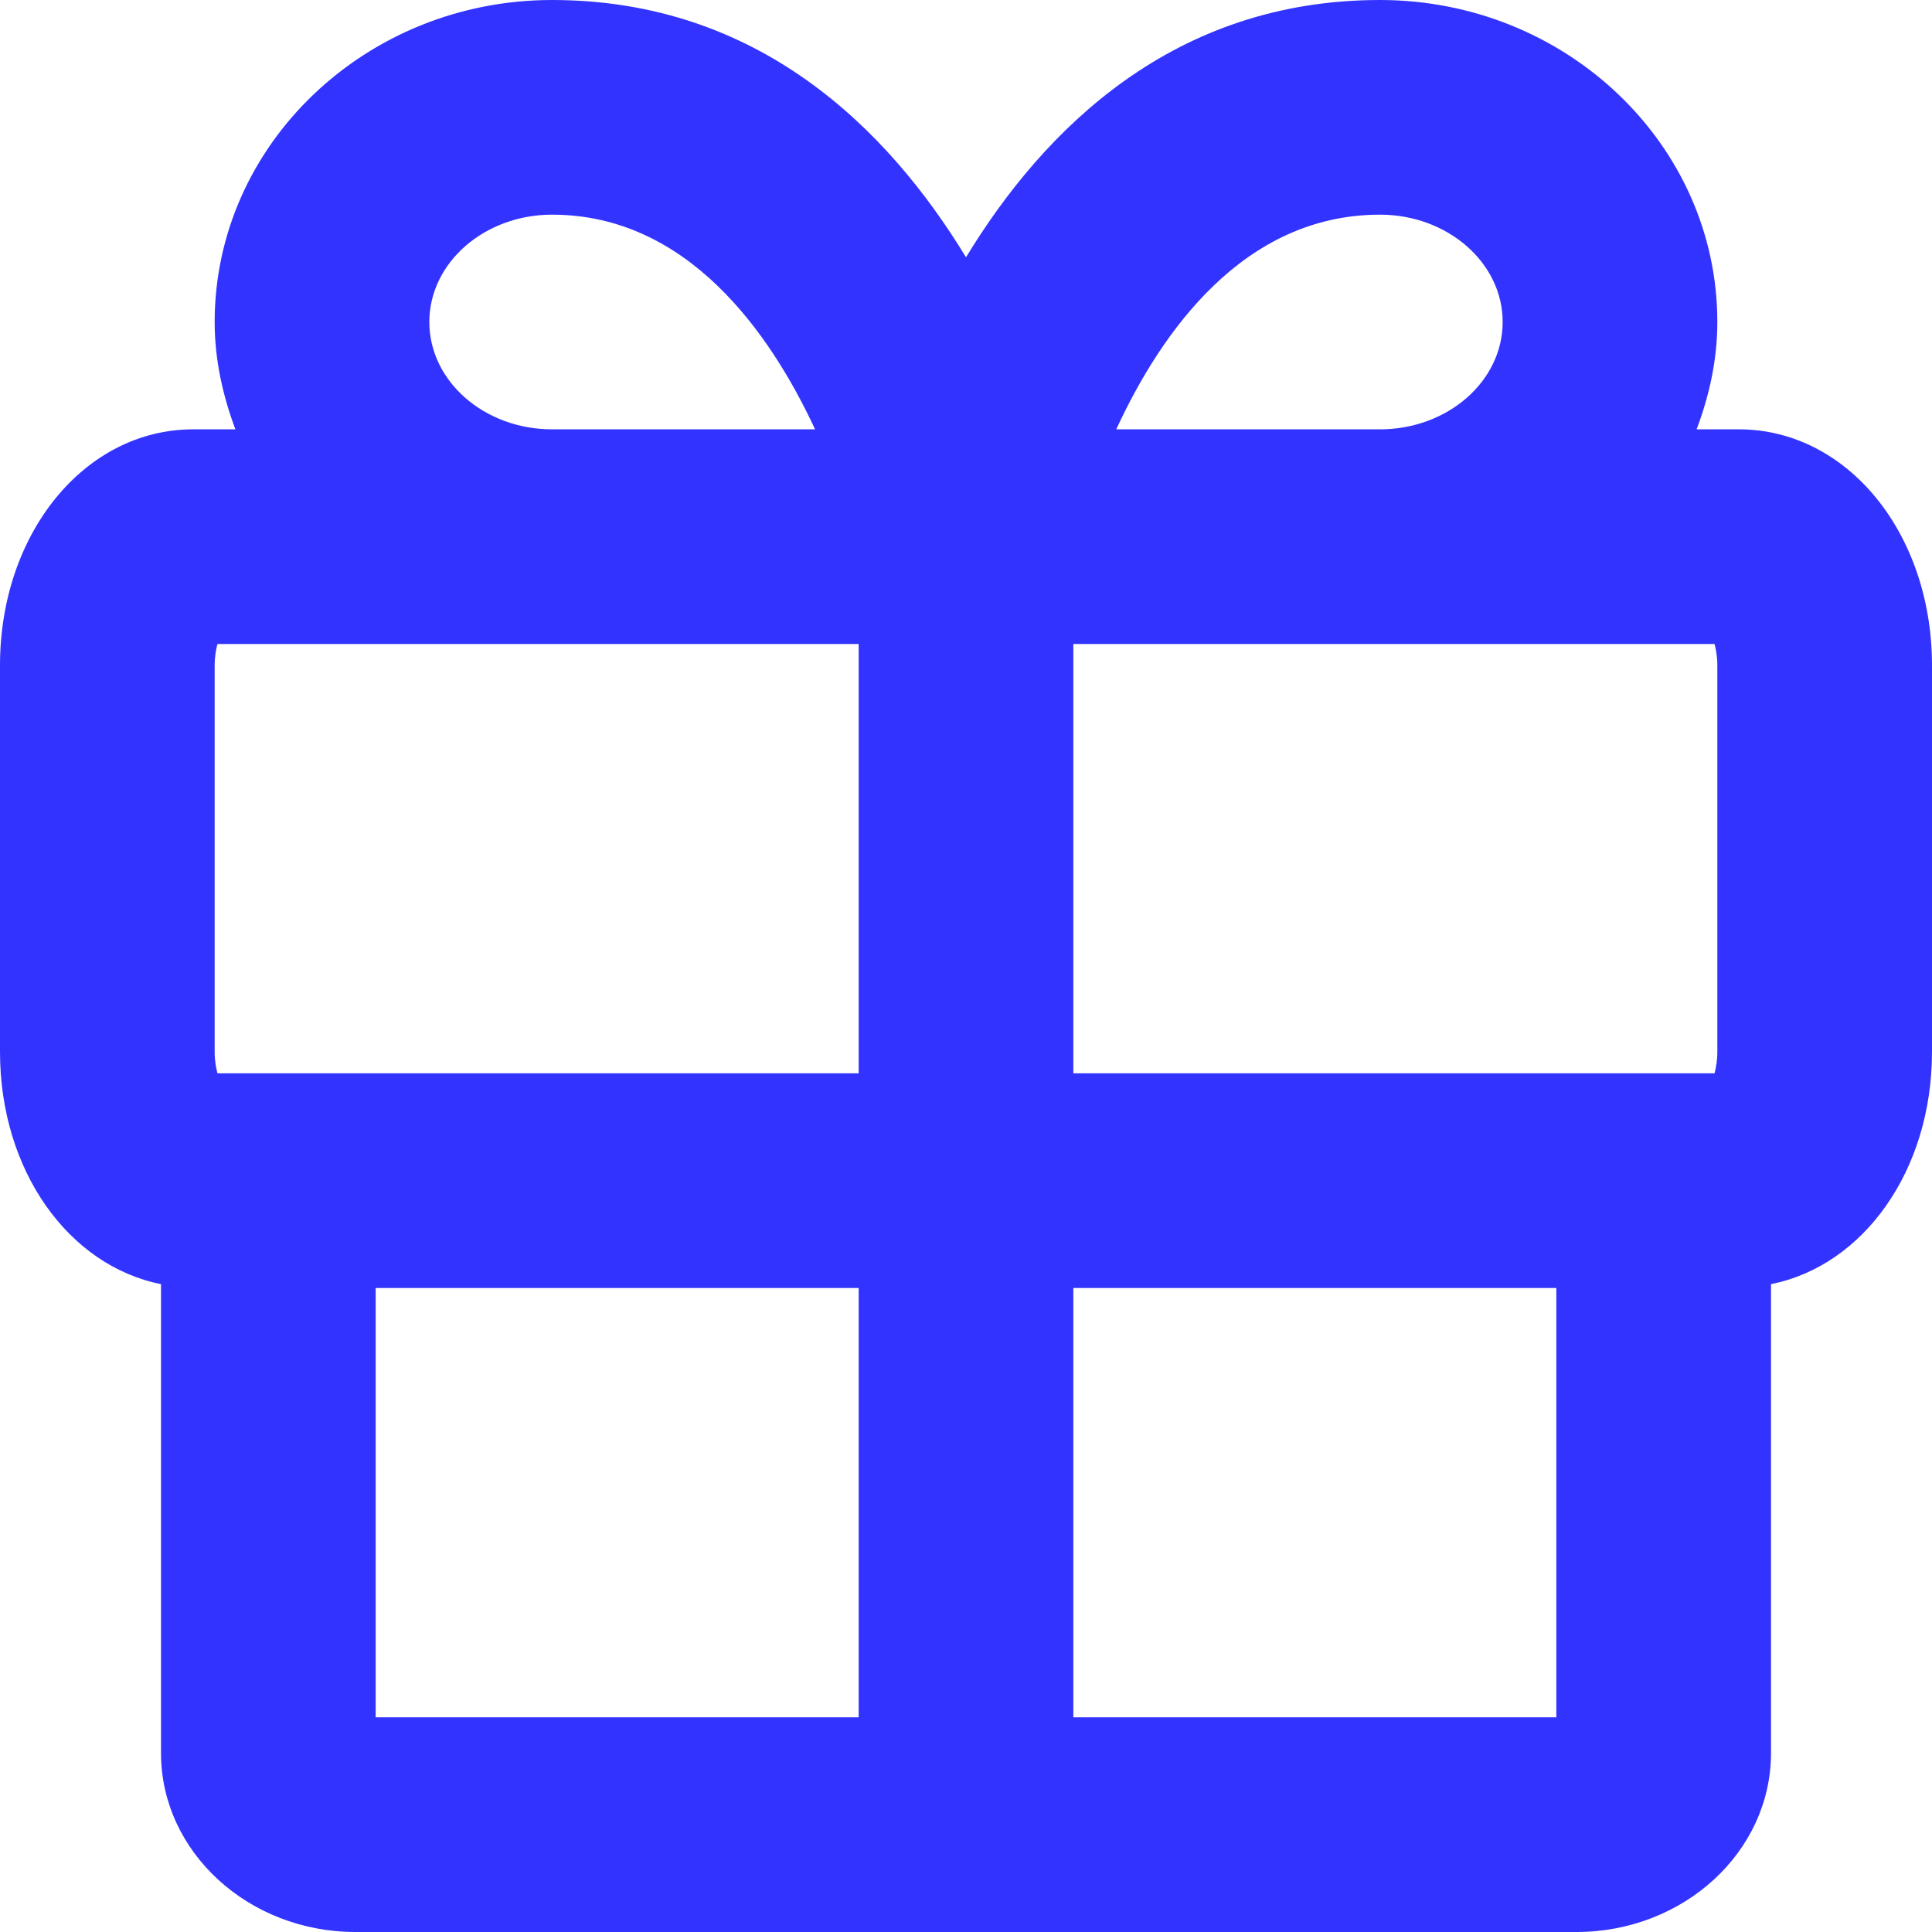 <?xml version="1.0" encoding="UTF-8"?>
<svg width="18px" height="18px" viewBox="0 0 18 18" version="1.1" xmlns="http://www.w3.org/2000/svg" xmlns:xlink="http://www.w3.org/1999/xlink">
    <title>EB93A2C1-283D-48A4-BD9F-7C789B61344B</title>
    <defs>
        <path d="M14.5,12 L14.5,16 L10,16 L10,12 L14.5,12 Z M8,12 L8,16 L3.5,16 L3.5,12 L8,12 Z M2,6.2 C2,6.117 2.013,6.05 2.026,6 L5.143,6 L8,6 L8,10 L2.026,10 C2.013,9.95 2,9.883 2,9.8 L2,6.2 Z M4,3 C4,2.448 4.513,2 5.143,2 C6.4,2 7.17,3.09 7.594,4 L5.143,4 C4.513,4 4,3.552 4,3 L4,3 Z M12.857,2 C13.487,2 14,2.448 14,3 C14,3.552 13.487,4 12.857,4 L10.4,4 C10.82,3.09 11.588,2 12.857,2 L12.857,2 Z M16,6.2 L16,9.8 C16,9.883 15.987,9.95 15.974,10 L10,10 L10,6 L12.857,6 L15.974,6 C15.987,6.05 16,6.117 16,6.2 L16,6.2 Z M16.2,4 L15.807,4 C15.925,3.686 16,3.353 16,3 C16,1.346 14.59,0 12.857,0 C10.935,0 9.729,1.199 9,2.397 C8.271,1.199 7.065,0 5.143,0 C3.41,0 2,1.346 2,3 C2,3.353 2.076,3.686 2.193,4 L1.8,4 C0.791,4 0,4.967 0,6.2 L0,9.8 C0,10.907 0.64,11.793 1.5,11.964 L1.5,16.333 C1.5,17.252 2.313,18 3.312,18 L14.687,18 C15.687,18 16.5,17.252 16.5,16.333 L16.5,11.964 C17.36,11.793 18,10.907 18,9.8 L18,6.2 C18,4.967 17.209,4 16.2,4 L16.2,4 Z" id="path-1"></path>
    </defs>
    <g id="Pages" stroke="none" stroke-width="1" fill="none" fill-rule="evenodd">
        <g id="M---Positions" transform="translate(-18, -446)">
            <g id="Hero-Copy" transform="translate(15, 76)">
                <g id="Bullet-Points" transform="translate(0, 249)">
                    <g id="Icon/gift" transform="translate(3, 121)">
                        <mask id="mask-2" fill="white">
                            <use xlink:href="#path-1"></use>
                        </mask>
                        <use id="🎨-Icon-Сolor" fill="#3333FF" xlink:href="#path-1"></use>
                    </g>
                </g>
            </g>
        </g>
    </g>
</svg>